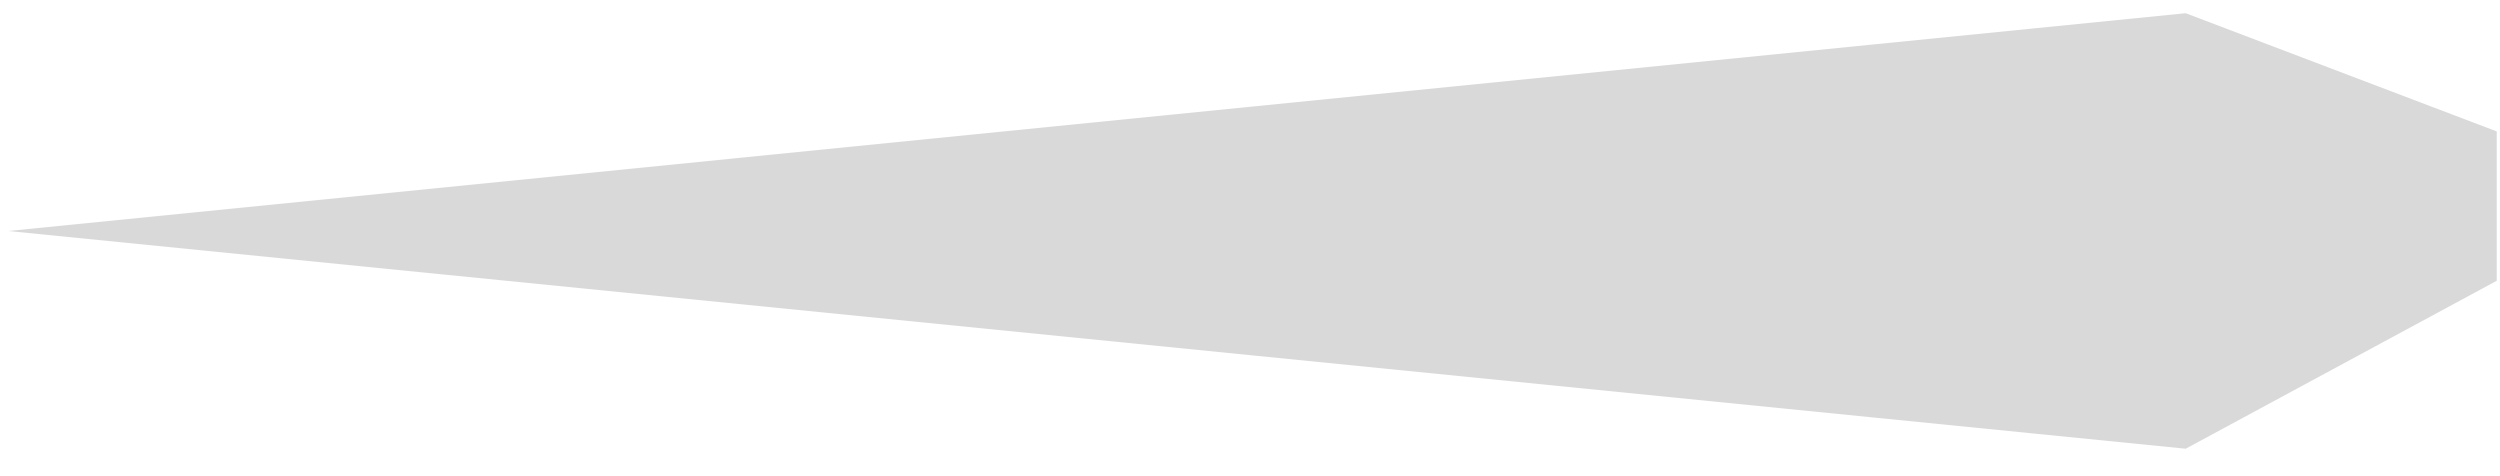 <svg width="63" height="12" viewBox="0 0 63 12" fill="none" xmlns="http://www.w3.org/2000/svg">
<path d="M0.206 5.821L31.562 2.685L47.24 1.117L51.16 0.725L55.079 0.333L62.918 3.312V7.075L55.079 11.308L51.16 10.916L47.24 10.524L31.562 8.956L0.206 5.821Z" fill="#D9D9D9"/>
</svg>
